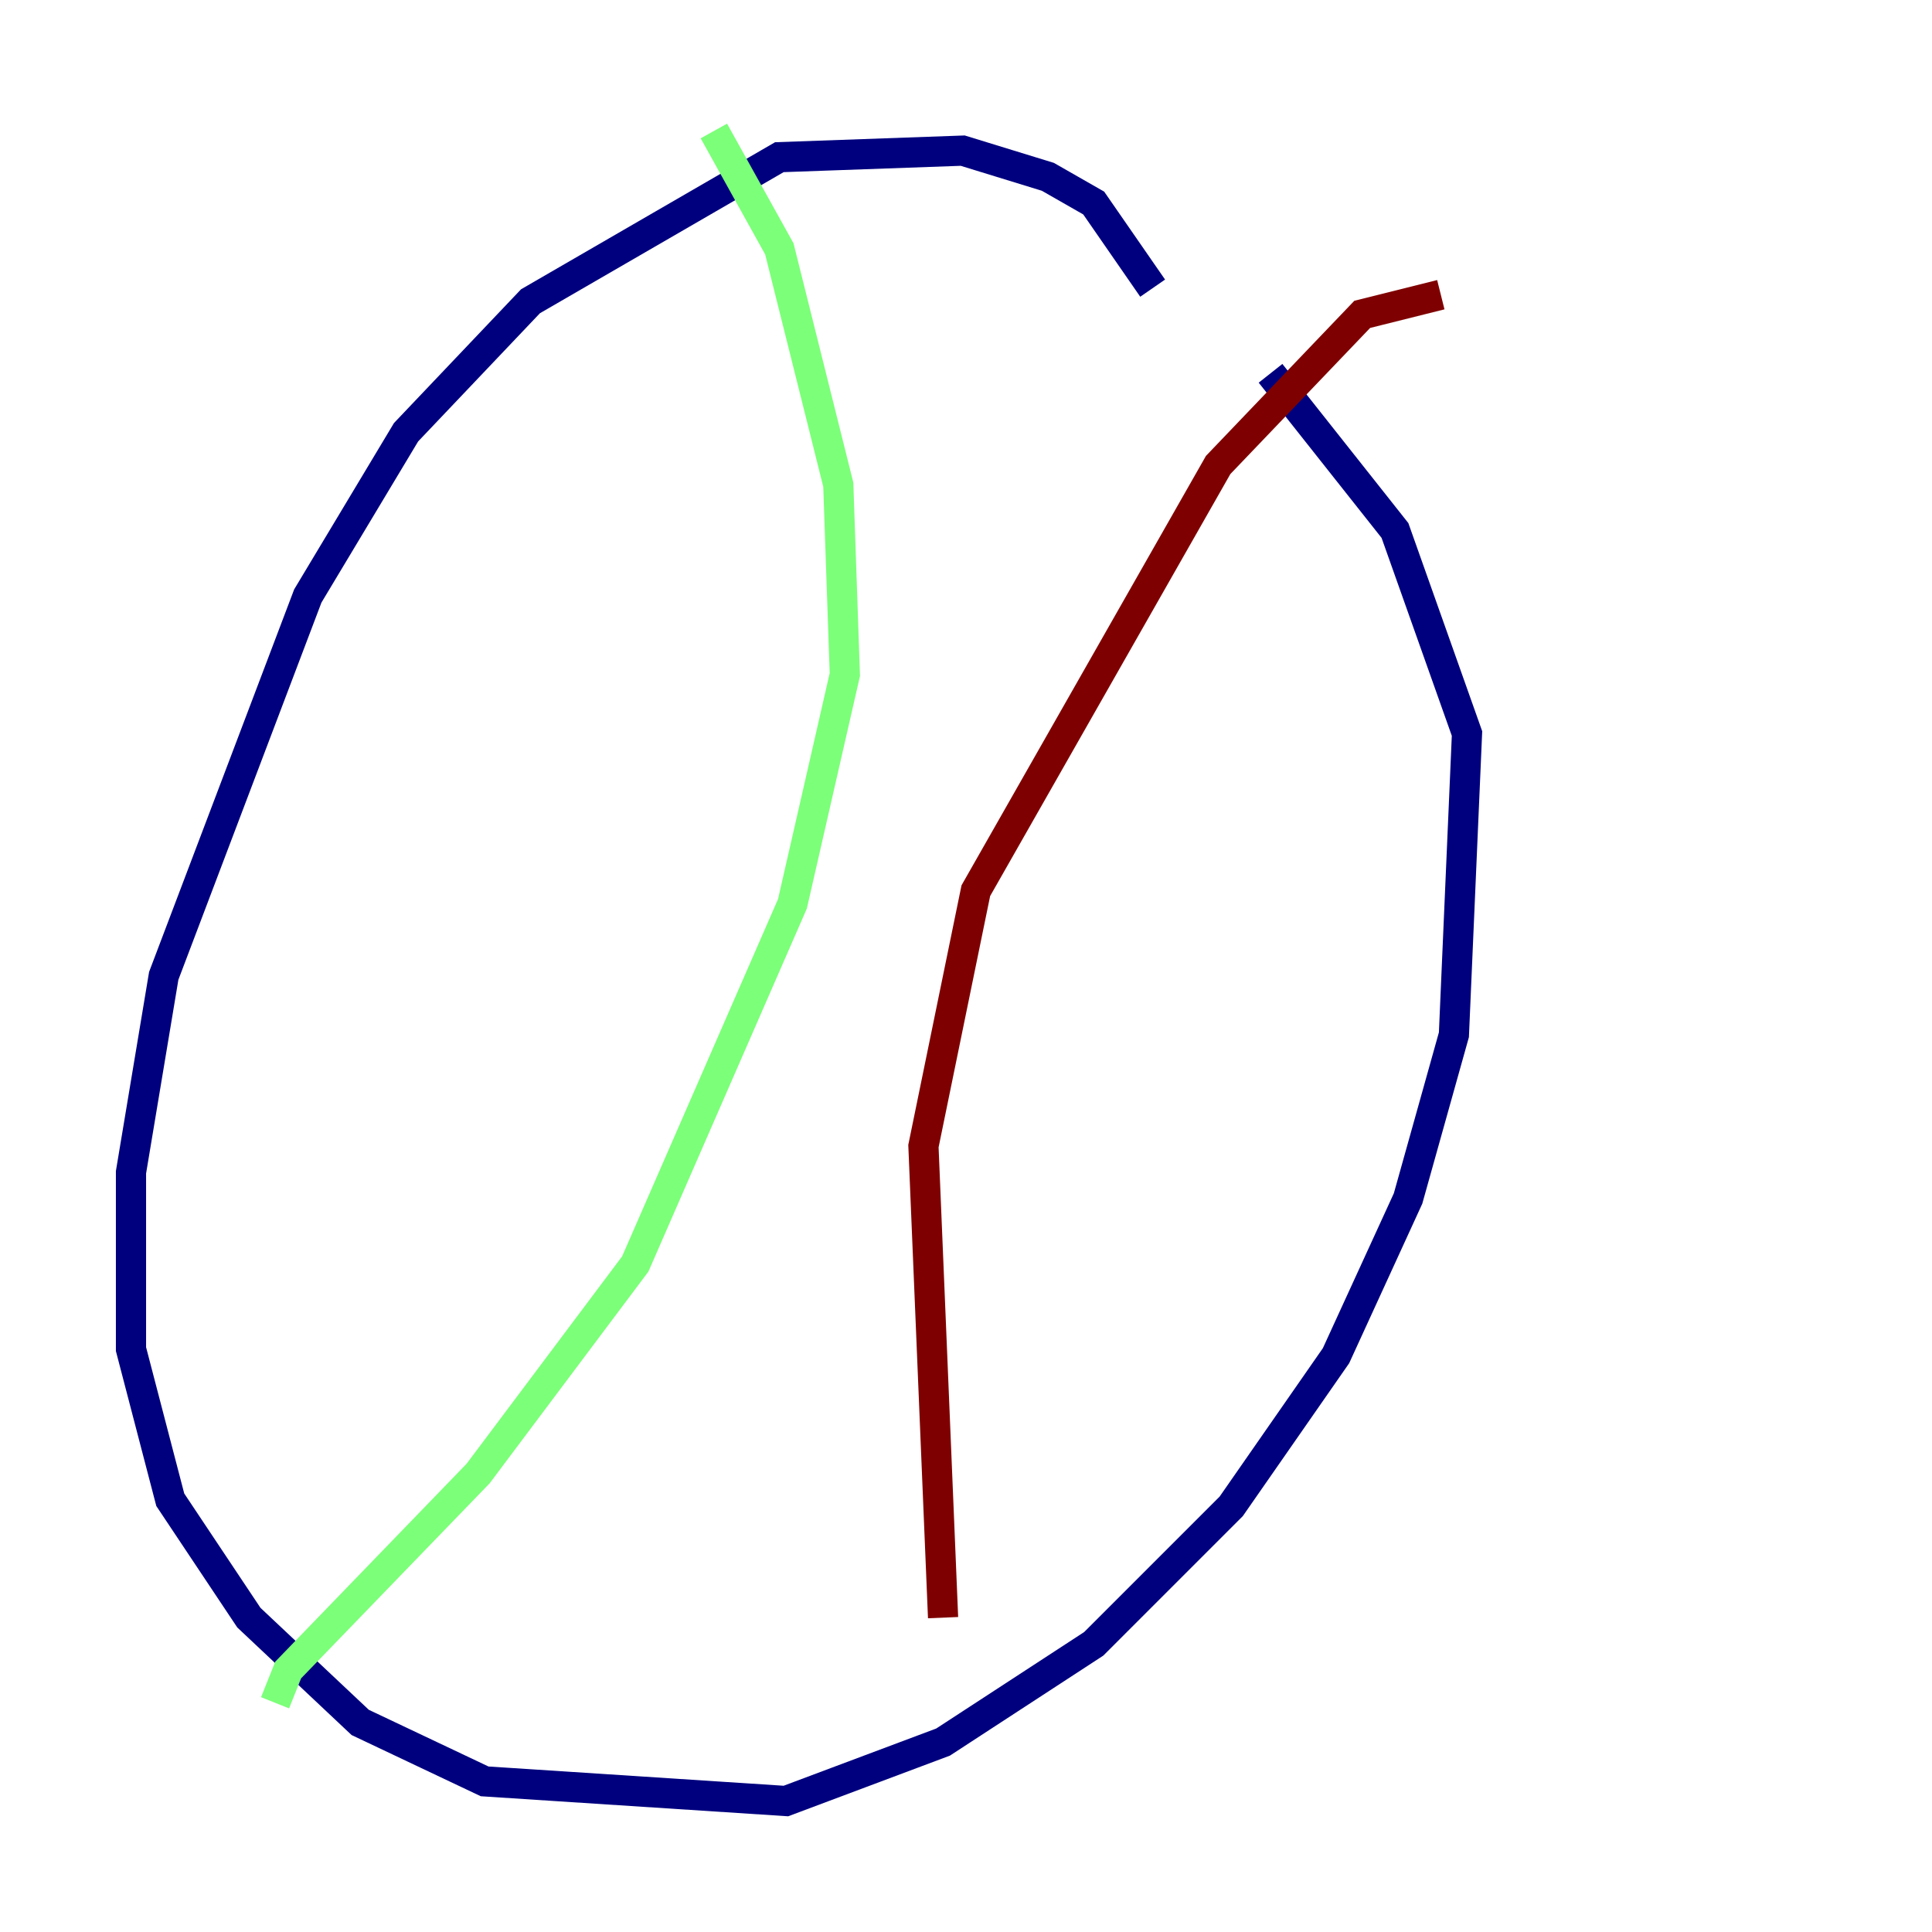 <?xml version="1.0" encoding="utf-8" ?>
<svg baseProfile="tiny" height="128" version="1.2" viewBox="0,0,128,128" width="128" xmlns="http://www.w3.org/2000/svg" xmlns:ev="http://www.w3.org/2001/xml-events" xmlns:xlink="http://www.w3.org/1999/xlink"><defs /><polyline fill="none" points="76.366,19.091 72.461,13.451 69.424,11.715 63.783,9.98 51.634,10.414 35.146,19.959 26.902,28.637 20.393,39.485 10.848,64.651 8.678,77.668 8.678,89.383 11.281,99.363 16.488,107.173 23.864,114.115 32.108,118.02 52.068,119.322 62.481,115.417 72.461,108.909 81.573,99.797 88.515,89.817 93.288,79.403 96.325,68.556 97.193,48.597 92.42,35.146 84.176,24.732" stroke="#00007f" stroke-width="2" /><polyline fill="none" points="47.295,8.678 51.634,16.488 55.539,32.108 55.973,44.691 52.502,59.878 42.088,83.742 31.675,97.627 19.091,110.644 18.224,112.814" stroke="#7cff79" stroke-width="2" /><polyline fill="none" points="95.458,19.525 90.251,20.827 80.705,30.807 64.651,59.01 61.18,75.932 62.481,107.173" stroke="#7f0000" stroke-width="2" /></svg>
